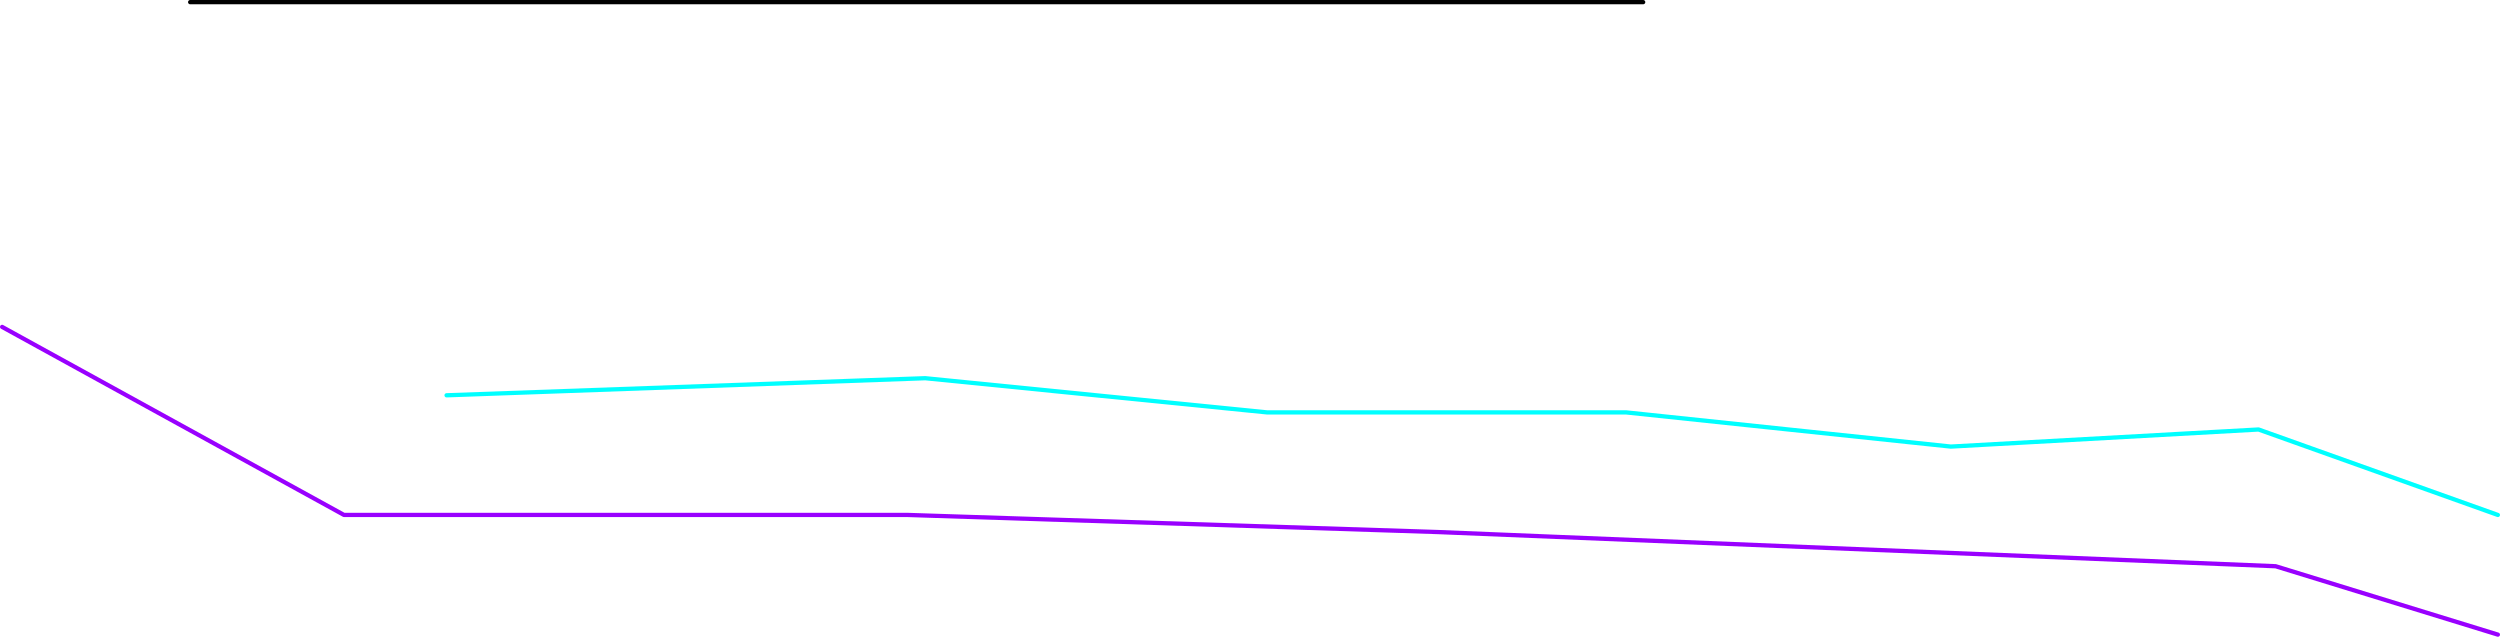 <?xml version="1.0" encoding="UTF-8" standalone="no"?>
<svg xmlns:ffdec="https://www.free-decompiler.com/flash" xmlns:xlink="http://www.w3.org/1999/xlink" ffdec:objectType="frame" height="745.0px" width="2925.0px" xmlns="http://www.w3.org/2000/svg">
  <g transform="matrix(1.0, 0.0, 0.0, 1.0, 762.5, 602.5)">
    <use ffdec:characterId="490" height="745.0" transform="matrix(1.0, 0.0, 0.0, 1.0, -762.5, -602.5)" width="2925.0" xlink:href="#shape0"/>
  </g>
  <defs>
    <g id="shape0" transform="matrix(1.0, 0.0, 0.0, 1.0, 762.5, 602.5)">
      <path d="M2160.0 0.0 L1880.0 -100.0 1520.0 -80.0 1140.0 -120.0 720.0 -120.0 320.0 -160.0 -240.0 -140.0" fill="none" stroke="#00ffff" stroke-linecap="round" stroke-linejoin="round" stroke-width="5.0"/>
      <path d="M-760.0 -220.0 L-360.0 0.0 300.0 0.0 920.0 20.0 1900.0 60.0 2160.0 140.0" fill="none" stroke="#9900ff" stroke-linecap="round" stroke-linejoin="round" stroke-width="5.0"/>
      <path d="M-540.0 -600.0 L1160.0 -600.0" fill="none" stroke="#000000" stroke-linecap="round" stroke-linejoin="round" stroke-width="5.0"/>
    </g>
  </defs>
</svg>
